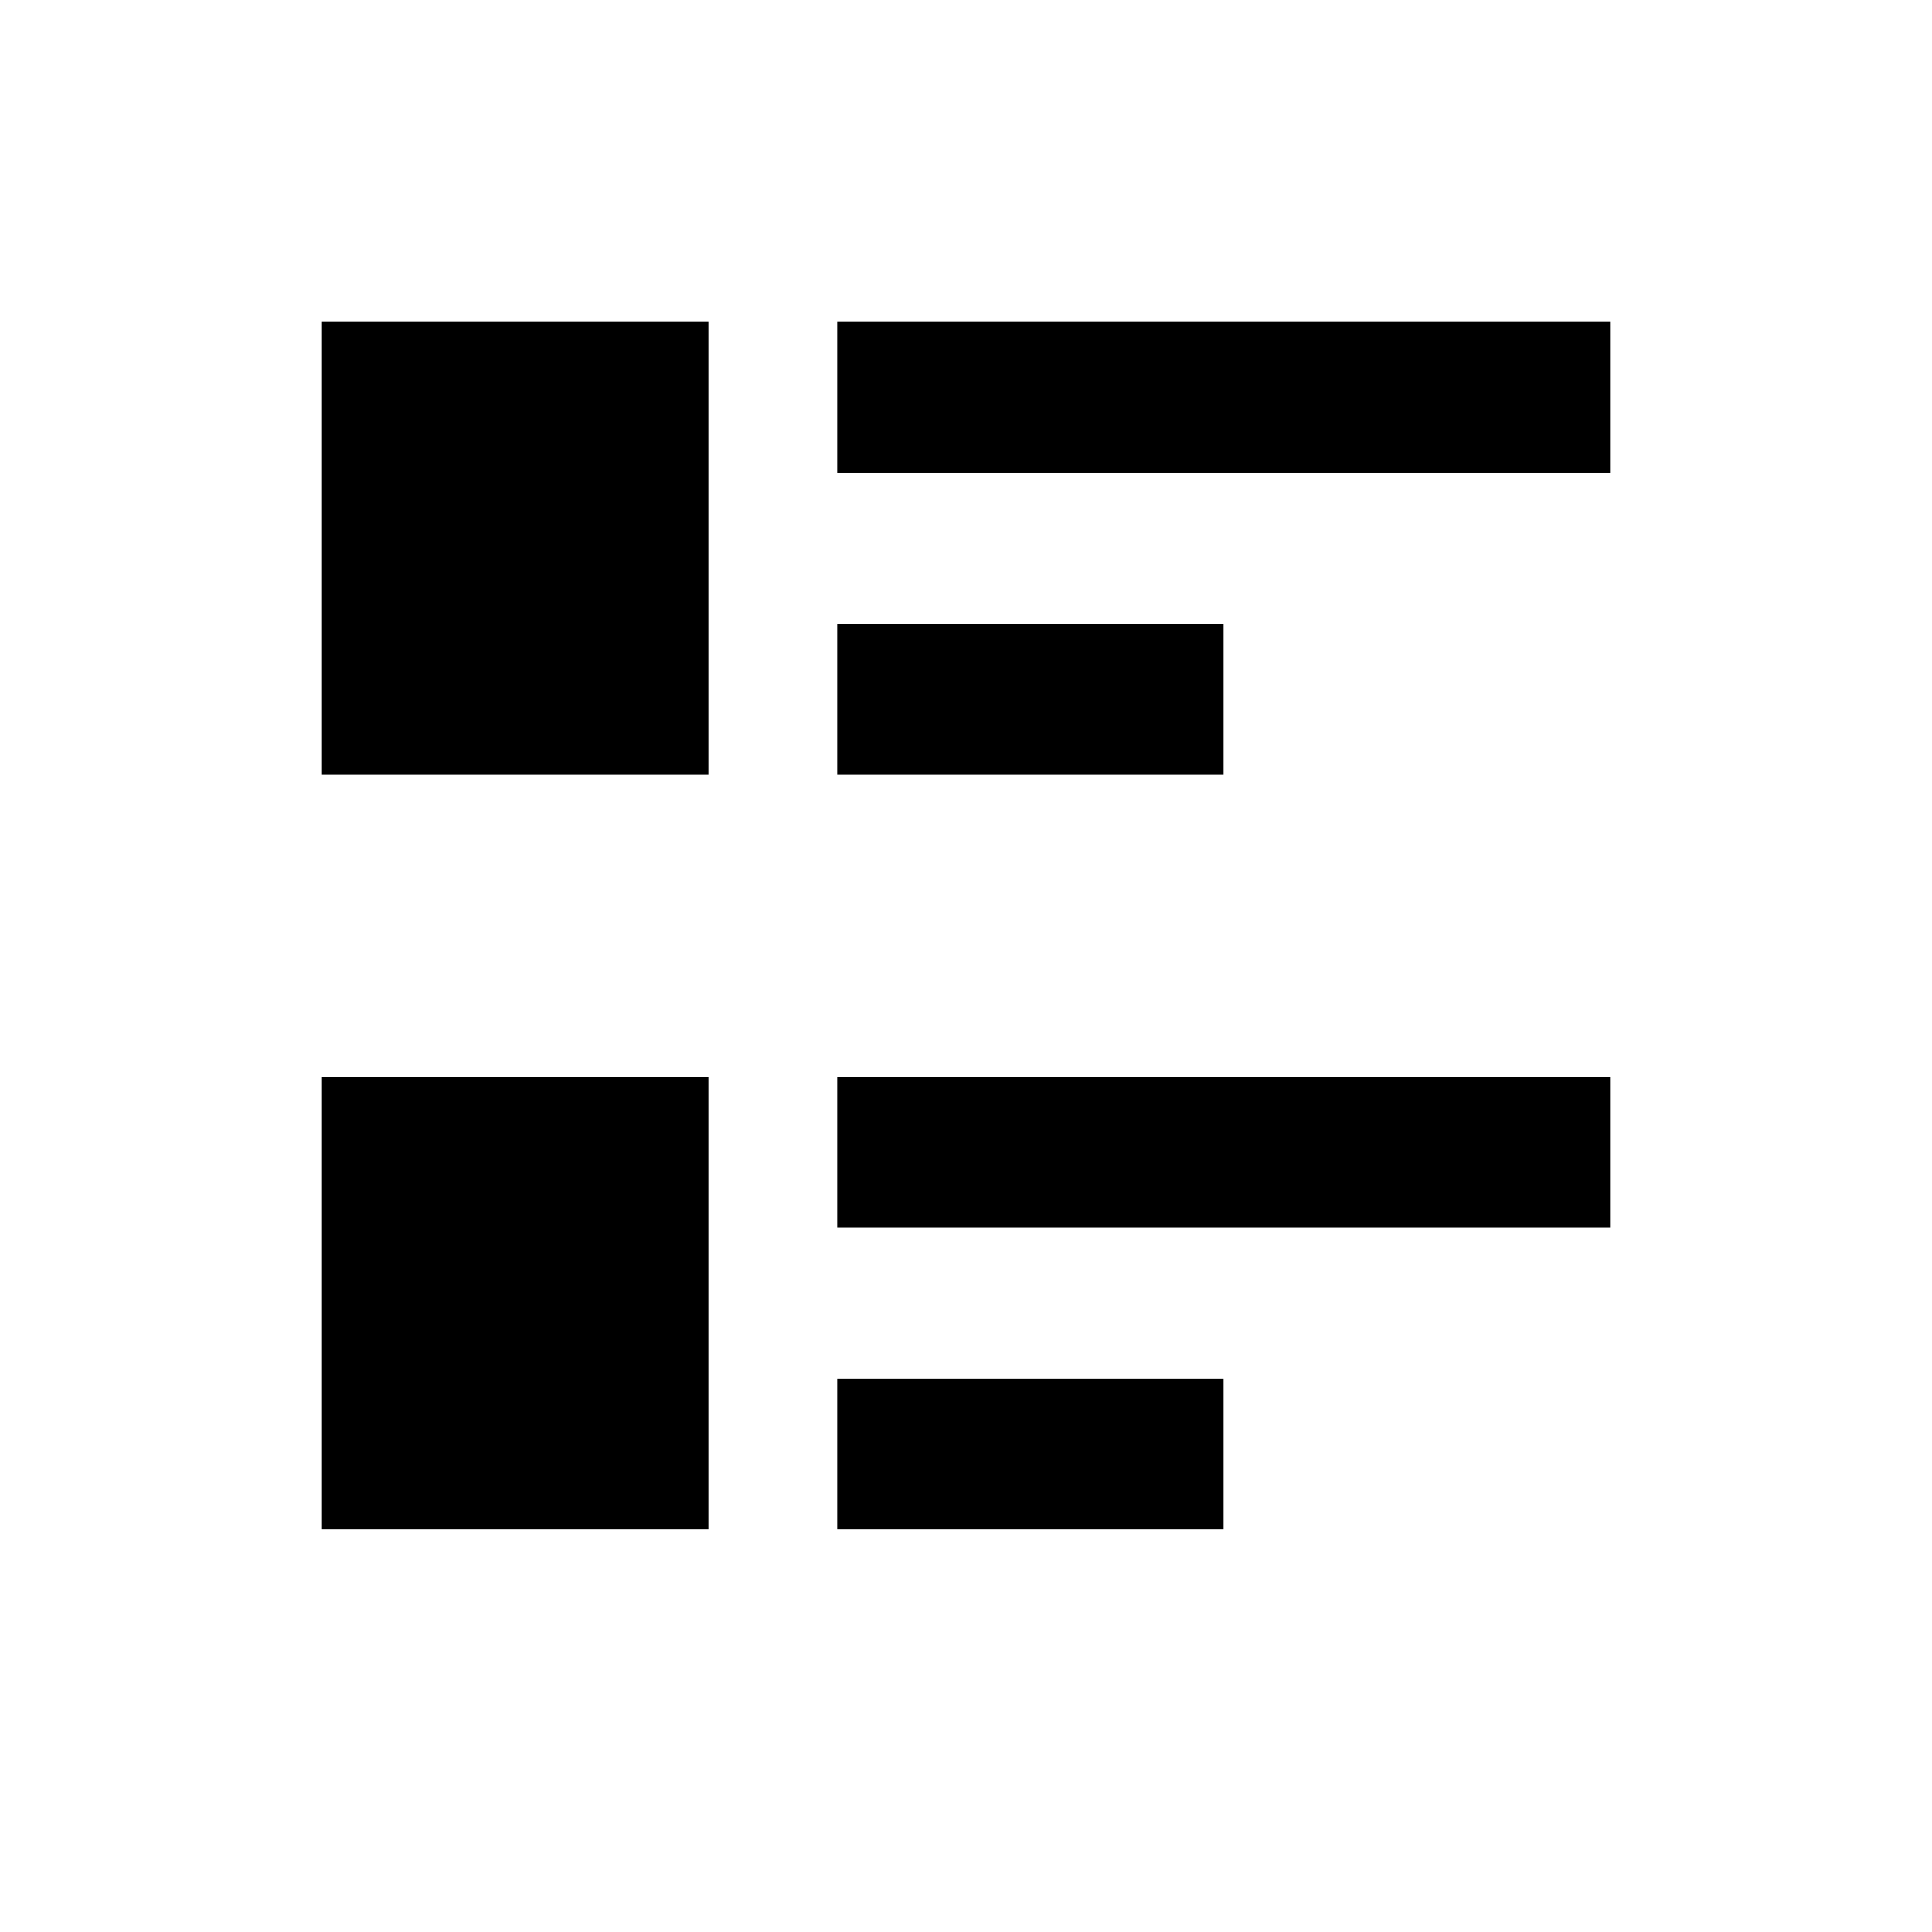 <svg viewBox="0 0 24 24">
  <path fill="currentColor" d="M4 13.375h4.8V19H4v-5.625ZM15.2 7.75h-4.8v1.875h4.8V7.75ZM4 9.625h4.8V4H4v5.625ZM10.4 4v1.875H20V4h-9.6Zm0 15h4.8v-1.875h-4.8V19Zm0-3.75H20v-1.875h-9.6"/>
</svg>